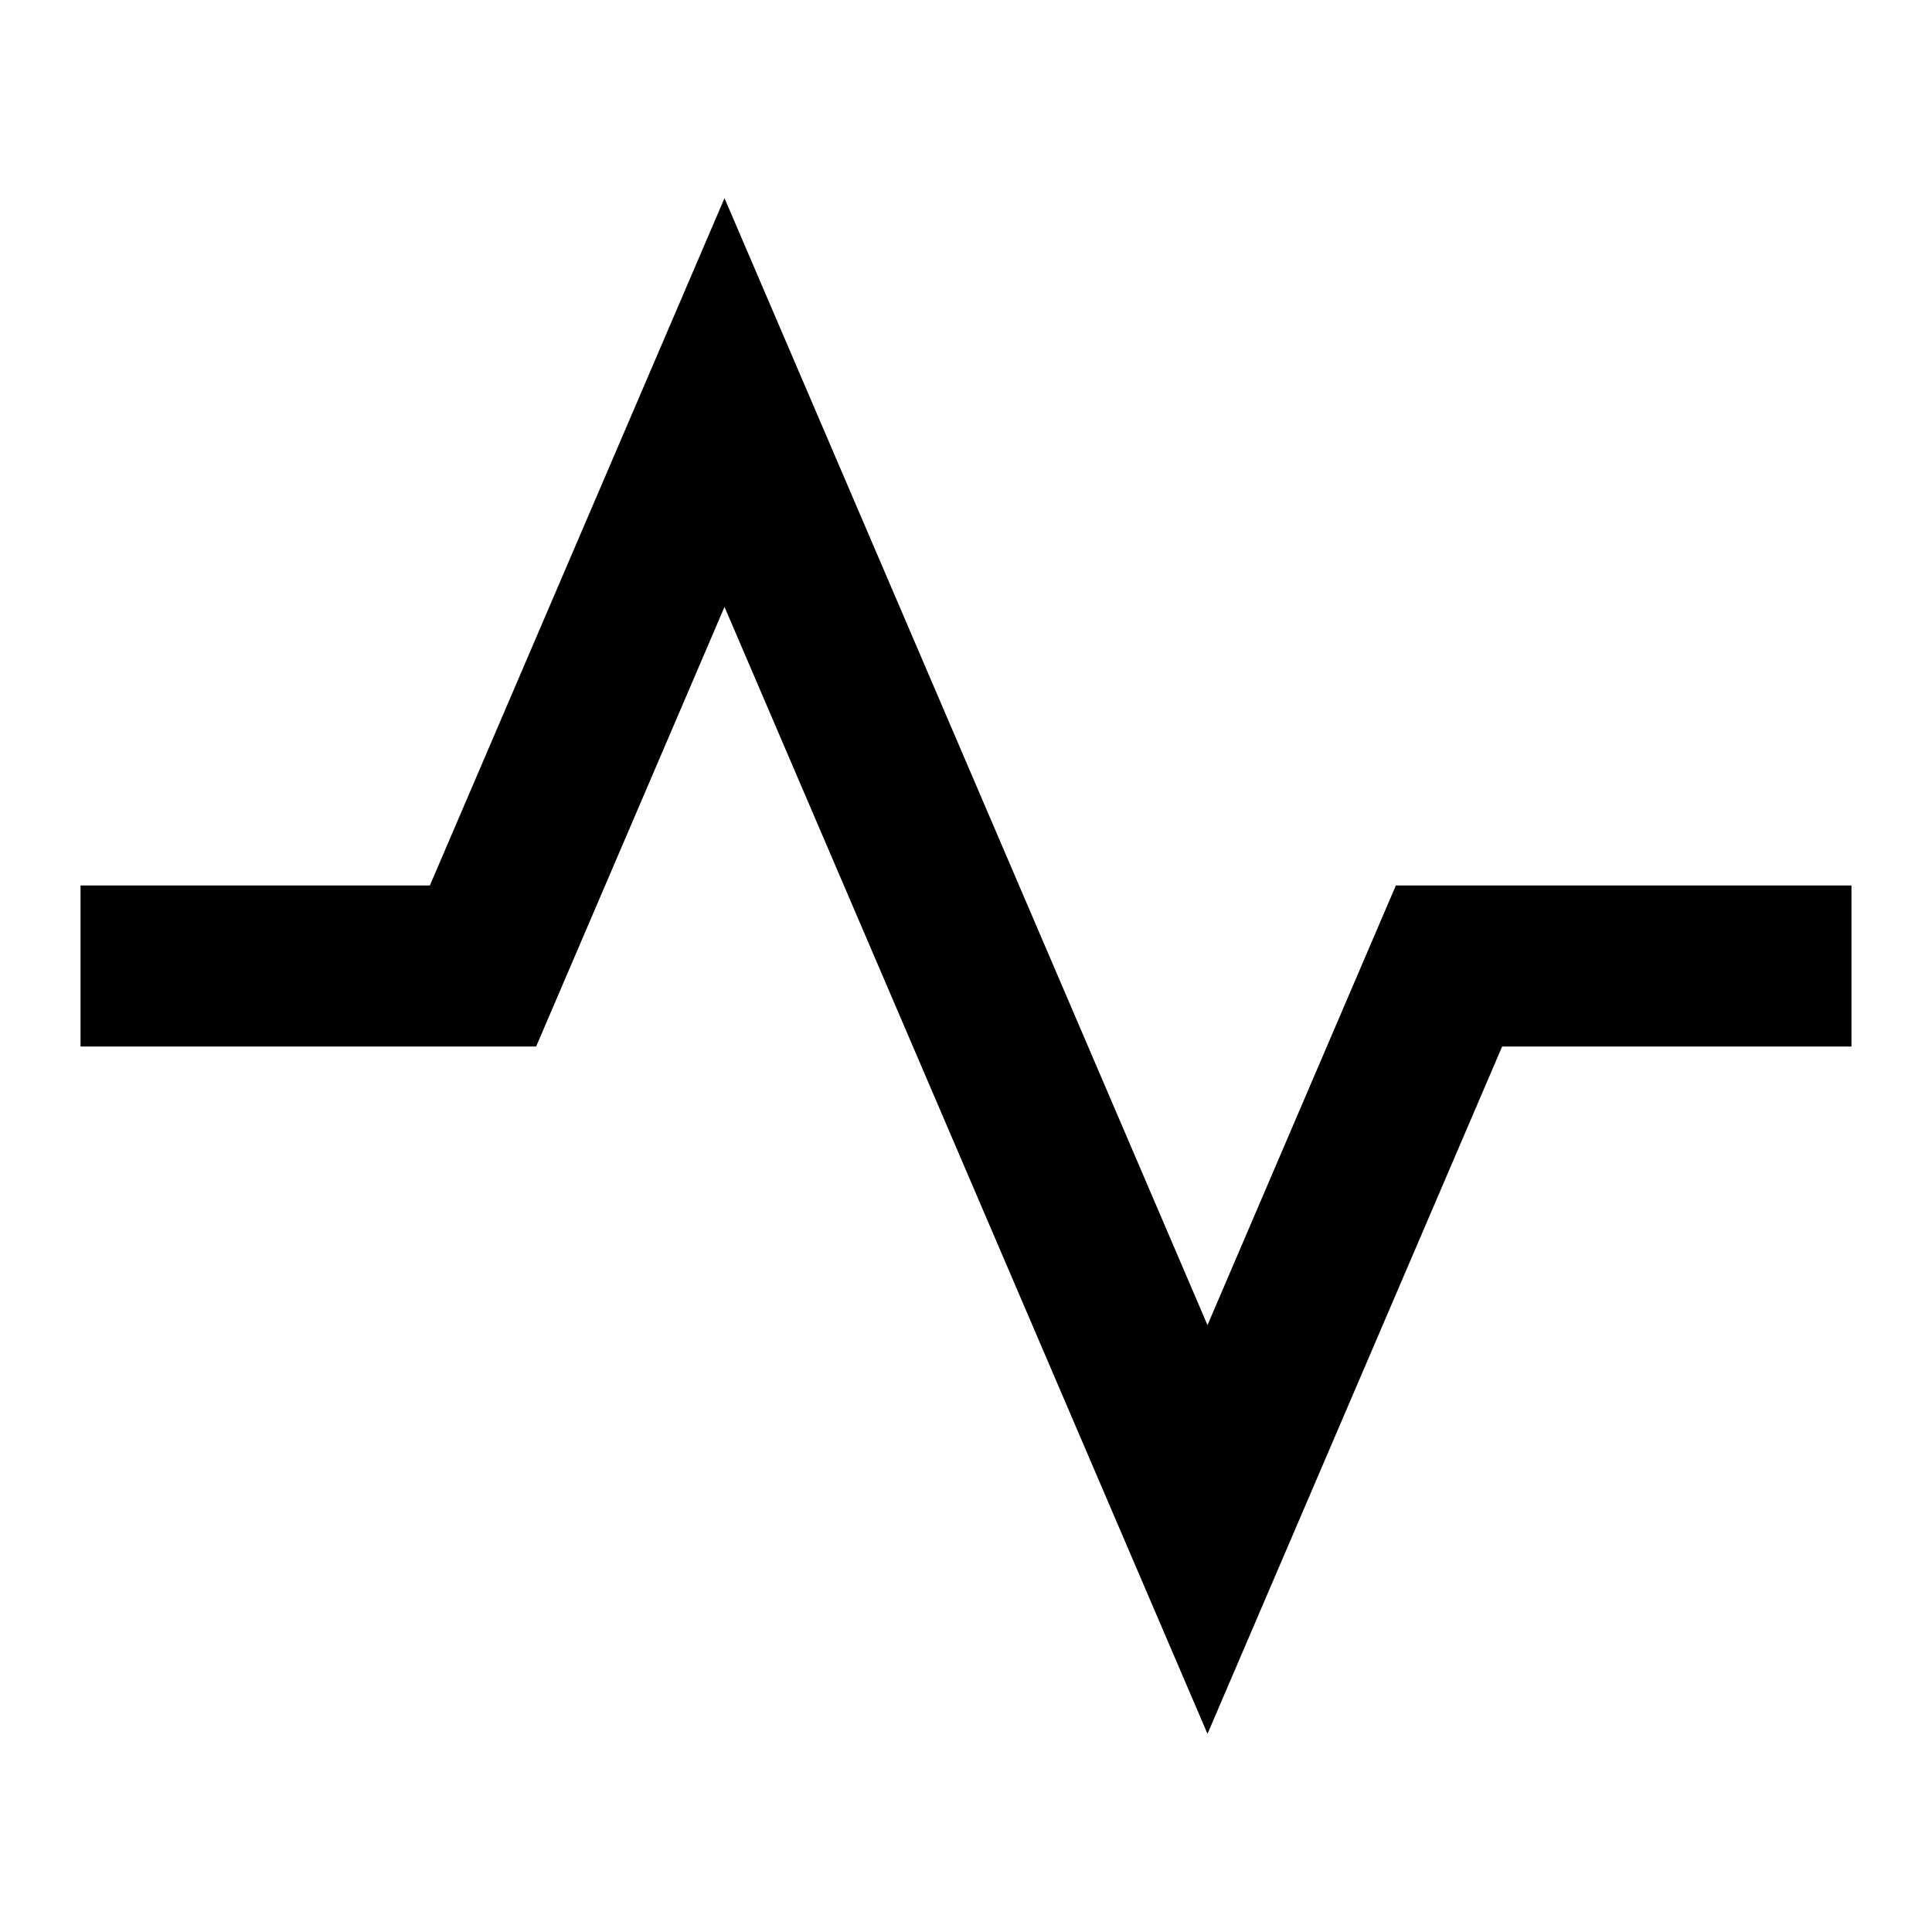 <svg xmlns="http://www.w3.org/2000/svg" xmlns:xlink="http://www.w3.org/1999/xlink" width="16" height="16" viewBox="0 0 16 16"><path fill="currentColor" d="m6 5.026l4 9.333l2.44-5.692h2.893V7.333H11.56L10 10.974L6 1.641L3.56 7.333H.667v1.334H4.44z"/></svg>